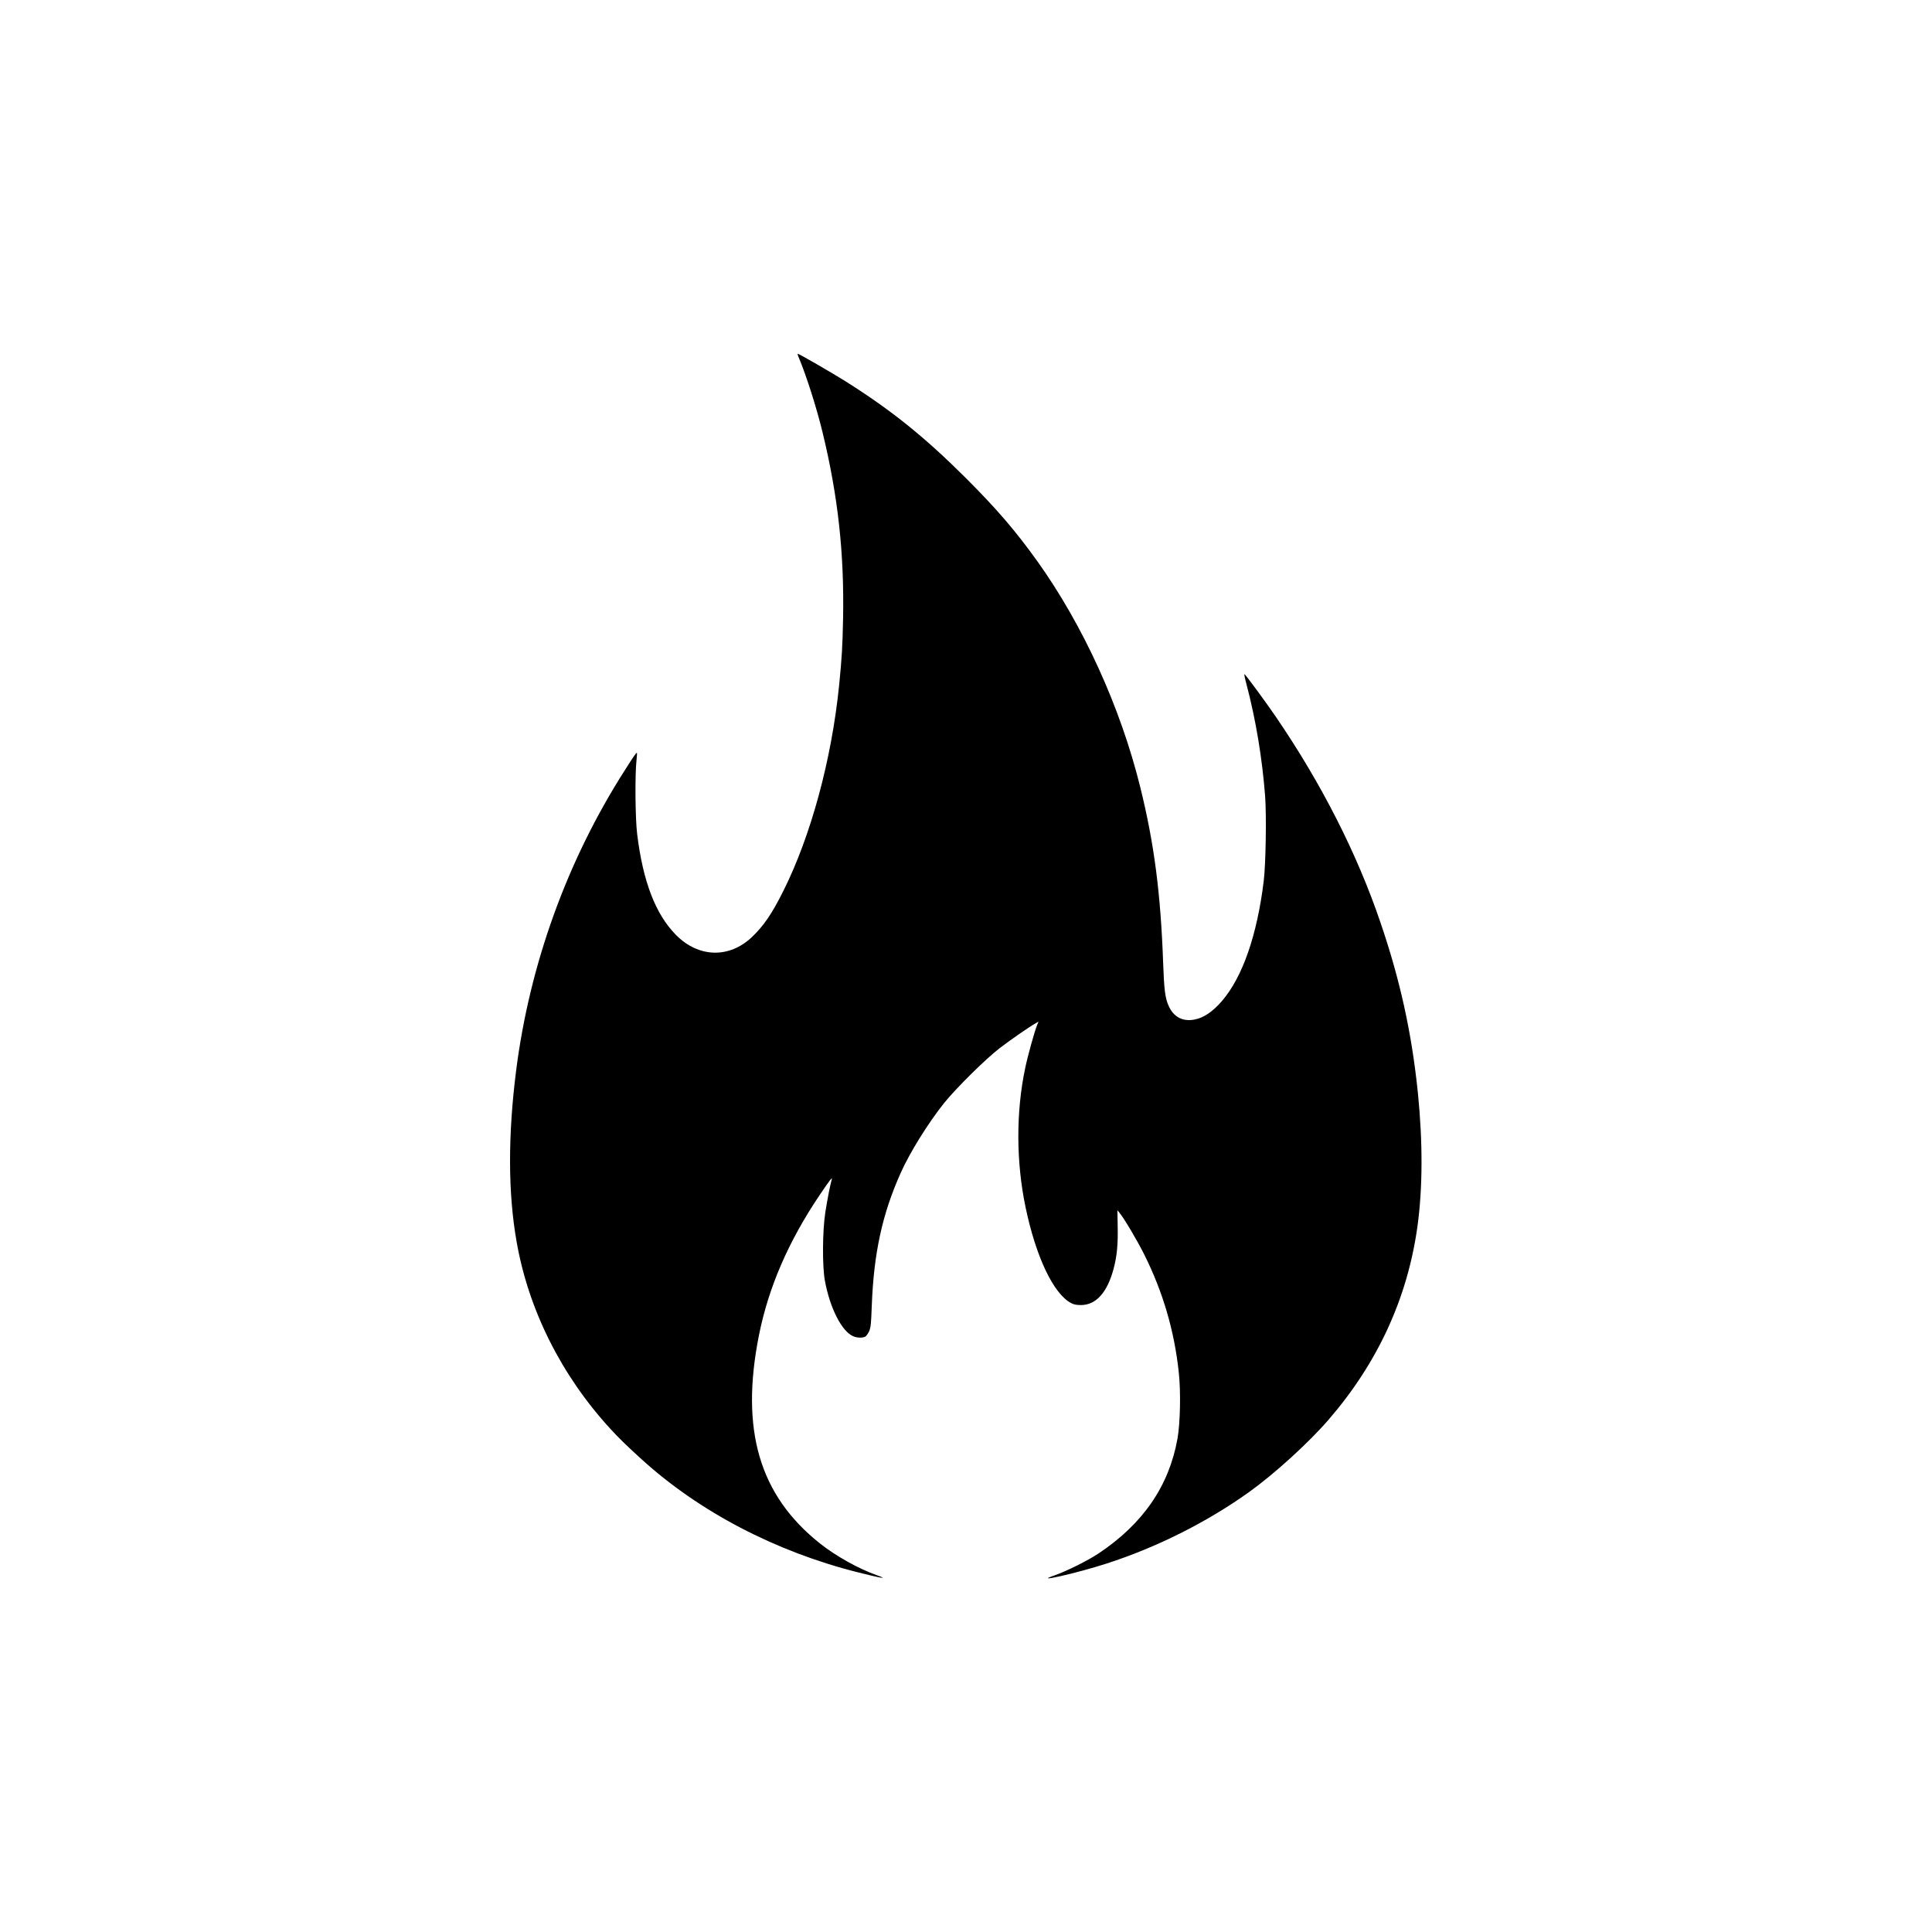 <?xml version="1.0" standalone="no"?>
<!DOCTYPE svg PUBLIC "-//W3C//DTD SVG 20010904//EN"
 "http://www.w3.org/TR/2001/REC-SVG-20010904/DTD/svg10.dtd">
<svg version="1.0" xmlns="http://www.w3.org/2000/svg"
 width="2048pt" height="2048pt" viewBox="0 0 2048 2048"
 preserveAspectRatio="xMidYMid meet">
<g transform="translate(0,2048) scale(0.1,-0.1)"
fill="#000000" stroke="none">
<path d="M8466 16693 c79 -186 191 -537 254 -798 163 -672 230 -1280 217
-1970 -6 -306 -13 -415 -42 -710 -80 -790 -300 -1599 -594 -2185 -121 -241
-205 -363 -329 -482 -241 -230 -568 -221 -807 22 -216 219 -350 566 -411 1070
-20 161 -24 627 -7 778 5 45 7 82 4 82 -9 -1 -32 -34 -129 -187 -609 -952
-1008 -2056 -1151 -3183 -87 -686 -86 -1296 5 -1811 126 -723 474 -1418 993
-1984 97 -105 160 -167 330 -322 612 -557 1417 -978 2286 -1198 261 -66 338
-78 215 -35 -200 71 -440 205 -611 341 -641 511 -843 1203 -644 2204 102 511
314 999 647 1492 108 160 136 195 124 157 -15 -52 -47 -214 -67 -344 -31 -198
-33 -574 -5 -725 53 -291 180 -540 301 -590 41 -18 98 -19 127 -4 11 6 29 32
41 57 18 41 21 77 28 267 21 560 111 974 306 1410 98 219 289 526 459 740 124
155 443 471 592 585 115 88 308 222 380 263 l31 18 -15 -37 c-26 -61 -101
-331 -127 -459 -98 -463 -96 -996 5 -1475 110 -525 295 -914 482 -1013 30 -16
58 -21 106 -21 159 1 277 133 344 382 36 135 48 256 44 450 l-3 173 23 -28
c50 -61 184 -287 260 -438 200 -400 321 -813 368 -1256 22 -207 15 -534 -14
-699 -90 -502 -365 -902 -835 -1216 -113 -76 -343 -190 -467 -233 -254 -88
241 24 551 125 533 172 1064 439 1509 757 268 192 631 522 843 767 521 603
836 1287 942 2045 57 410 58 897 5 1423 -65 632 -188 1193 -396 1802 -248 731
-626 1474 -1108 2180 -100 147 -319 445 -334 454 -5 3 4 -43 20 -102 101 -383
168 -789 199 -1192 15 -207 7 -720 -15 -900 -70 -572 -224 -1016 -441 -1269
-100 -116 -196 -181 -295 -199 -124 -23 -220 28 -272 146 -37 82 -48 172 -58
452 -26 734 -94 1263 -241 1859 -209 850 -606 1721 -1092 2401 -234 326 -431
555 -756 880 -437 436 -789 720 -1281 1030 -130 82 -490 290 -502 290 -5 0 -1
-17 8 -37z"/>
</g>
</svg>

